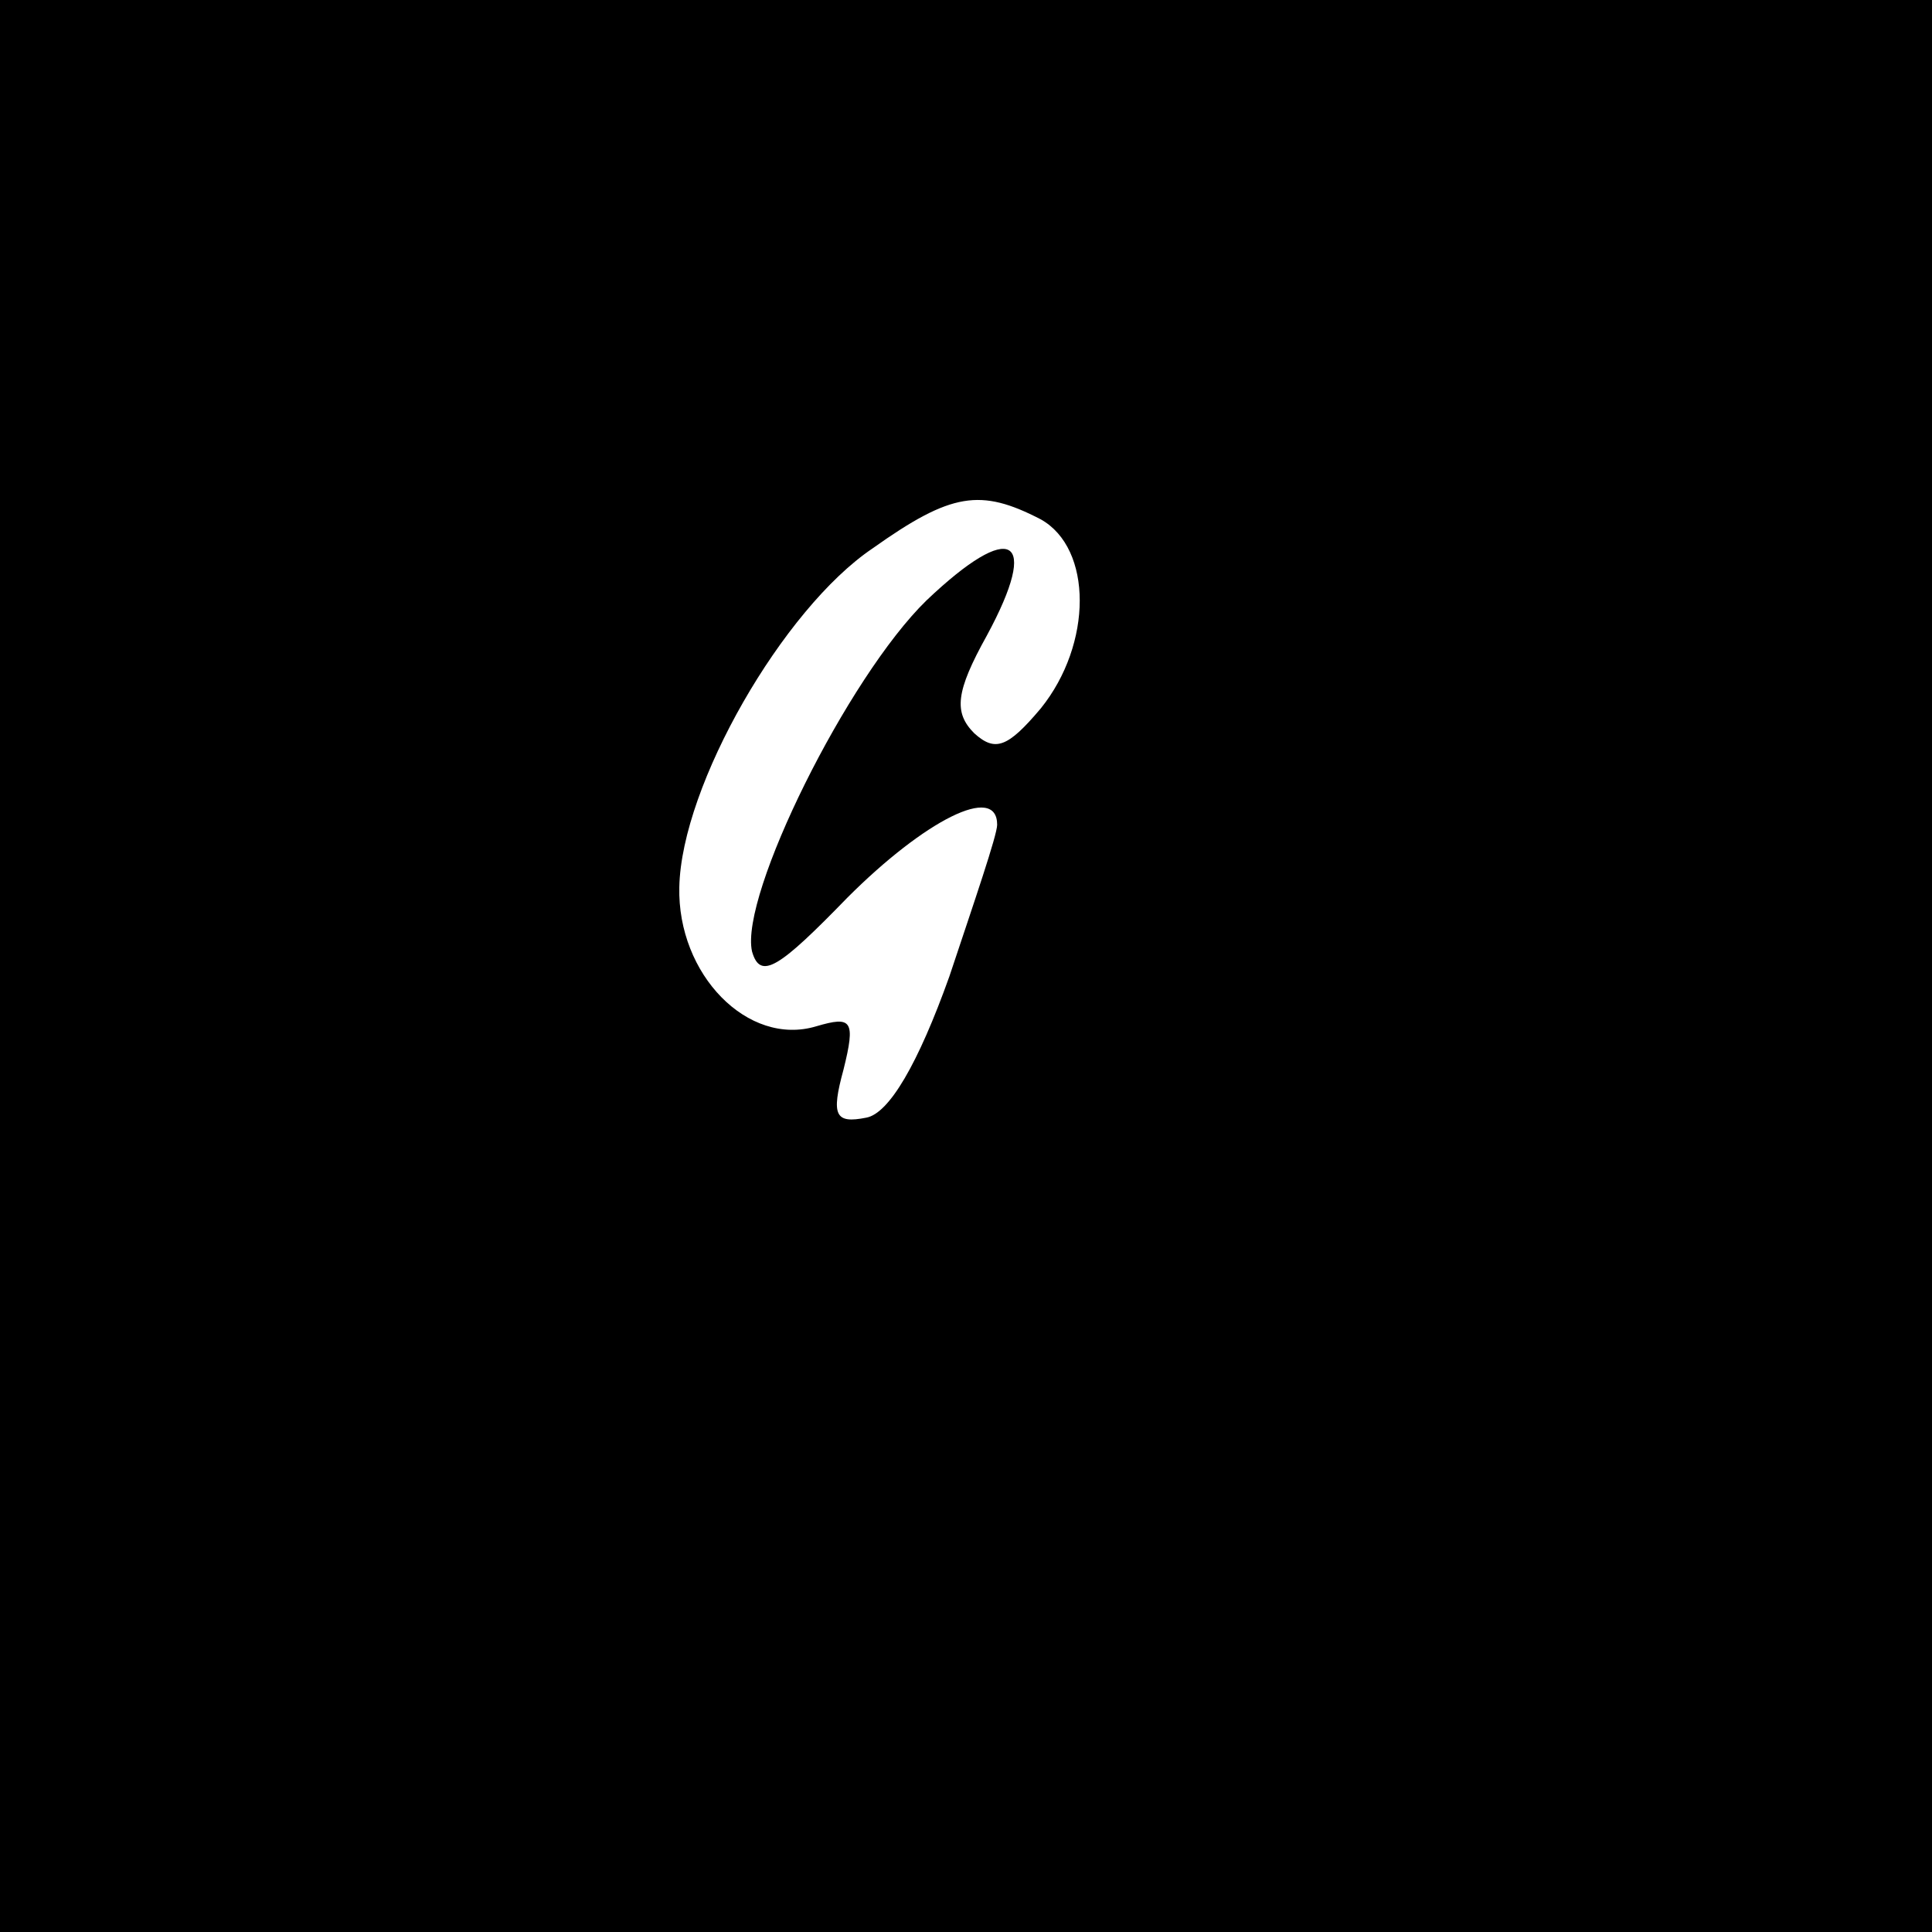 <?xml version="1.0" standalone="no"?>
<!DOCTYPE svg PUBLIC "-//W3C//DTD SVG 20010904//EN"
 "http://www.w3.org/TR/2001/REC-SVG-20010904/DTD/svg10.dtd">
<svg version="1.0" xmlns="http://www.w3.org/2000/svg"
 width="93pt" height="93pt" viewBox="0 0 93 93"
 preserveAspectRatio="xMidYMid meet">
<g transform="translate(0,93) scale(0.1,-0.1)"
fill="#000000" stroke="none">
<path d="M0 465 l0 -465 465 0 465 0 0 465 0 465 -465 0 -465 0 0 -465z m501
215 c25 -14 25 -60 0 -91 -16 -19 -22 -21 -32 -12 -10 10 -9 20 6 47 26 48 12
56 -29 17 -38 -37 -90 -142 -84 -169 4 -14 13 -8 46 26 37 37 72 55 72 35 0
-5 -11 -37 -23 -73 -15 -42 -29 -66 -40 -68 -15 -3 -17 1 -11 23 6 24 4 26
-13 21 -33 -10 -67 25 -66 67 1 49 50 134 93 163 38 27 52 29 81 14z"/>
</g>
</svg>
